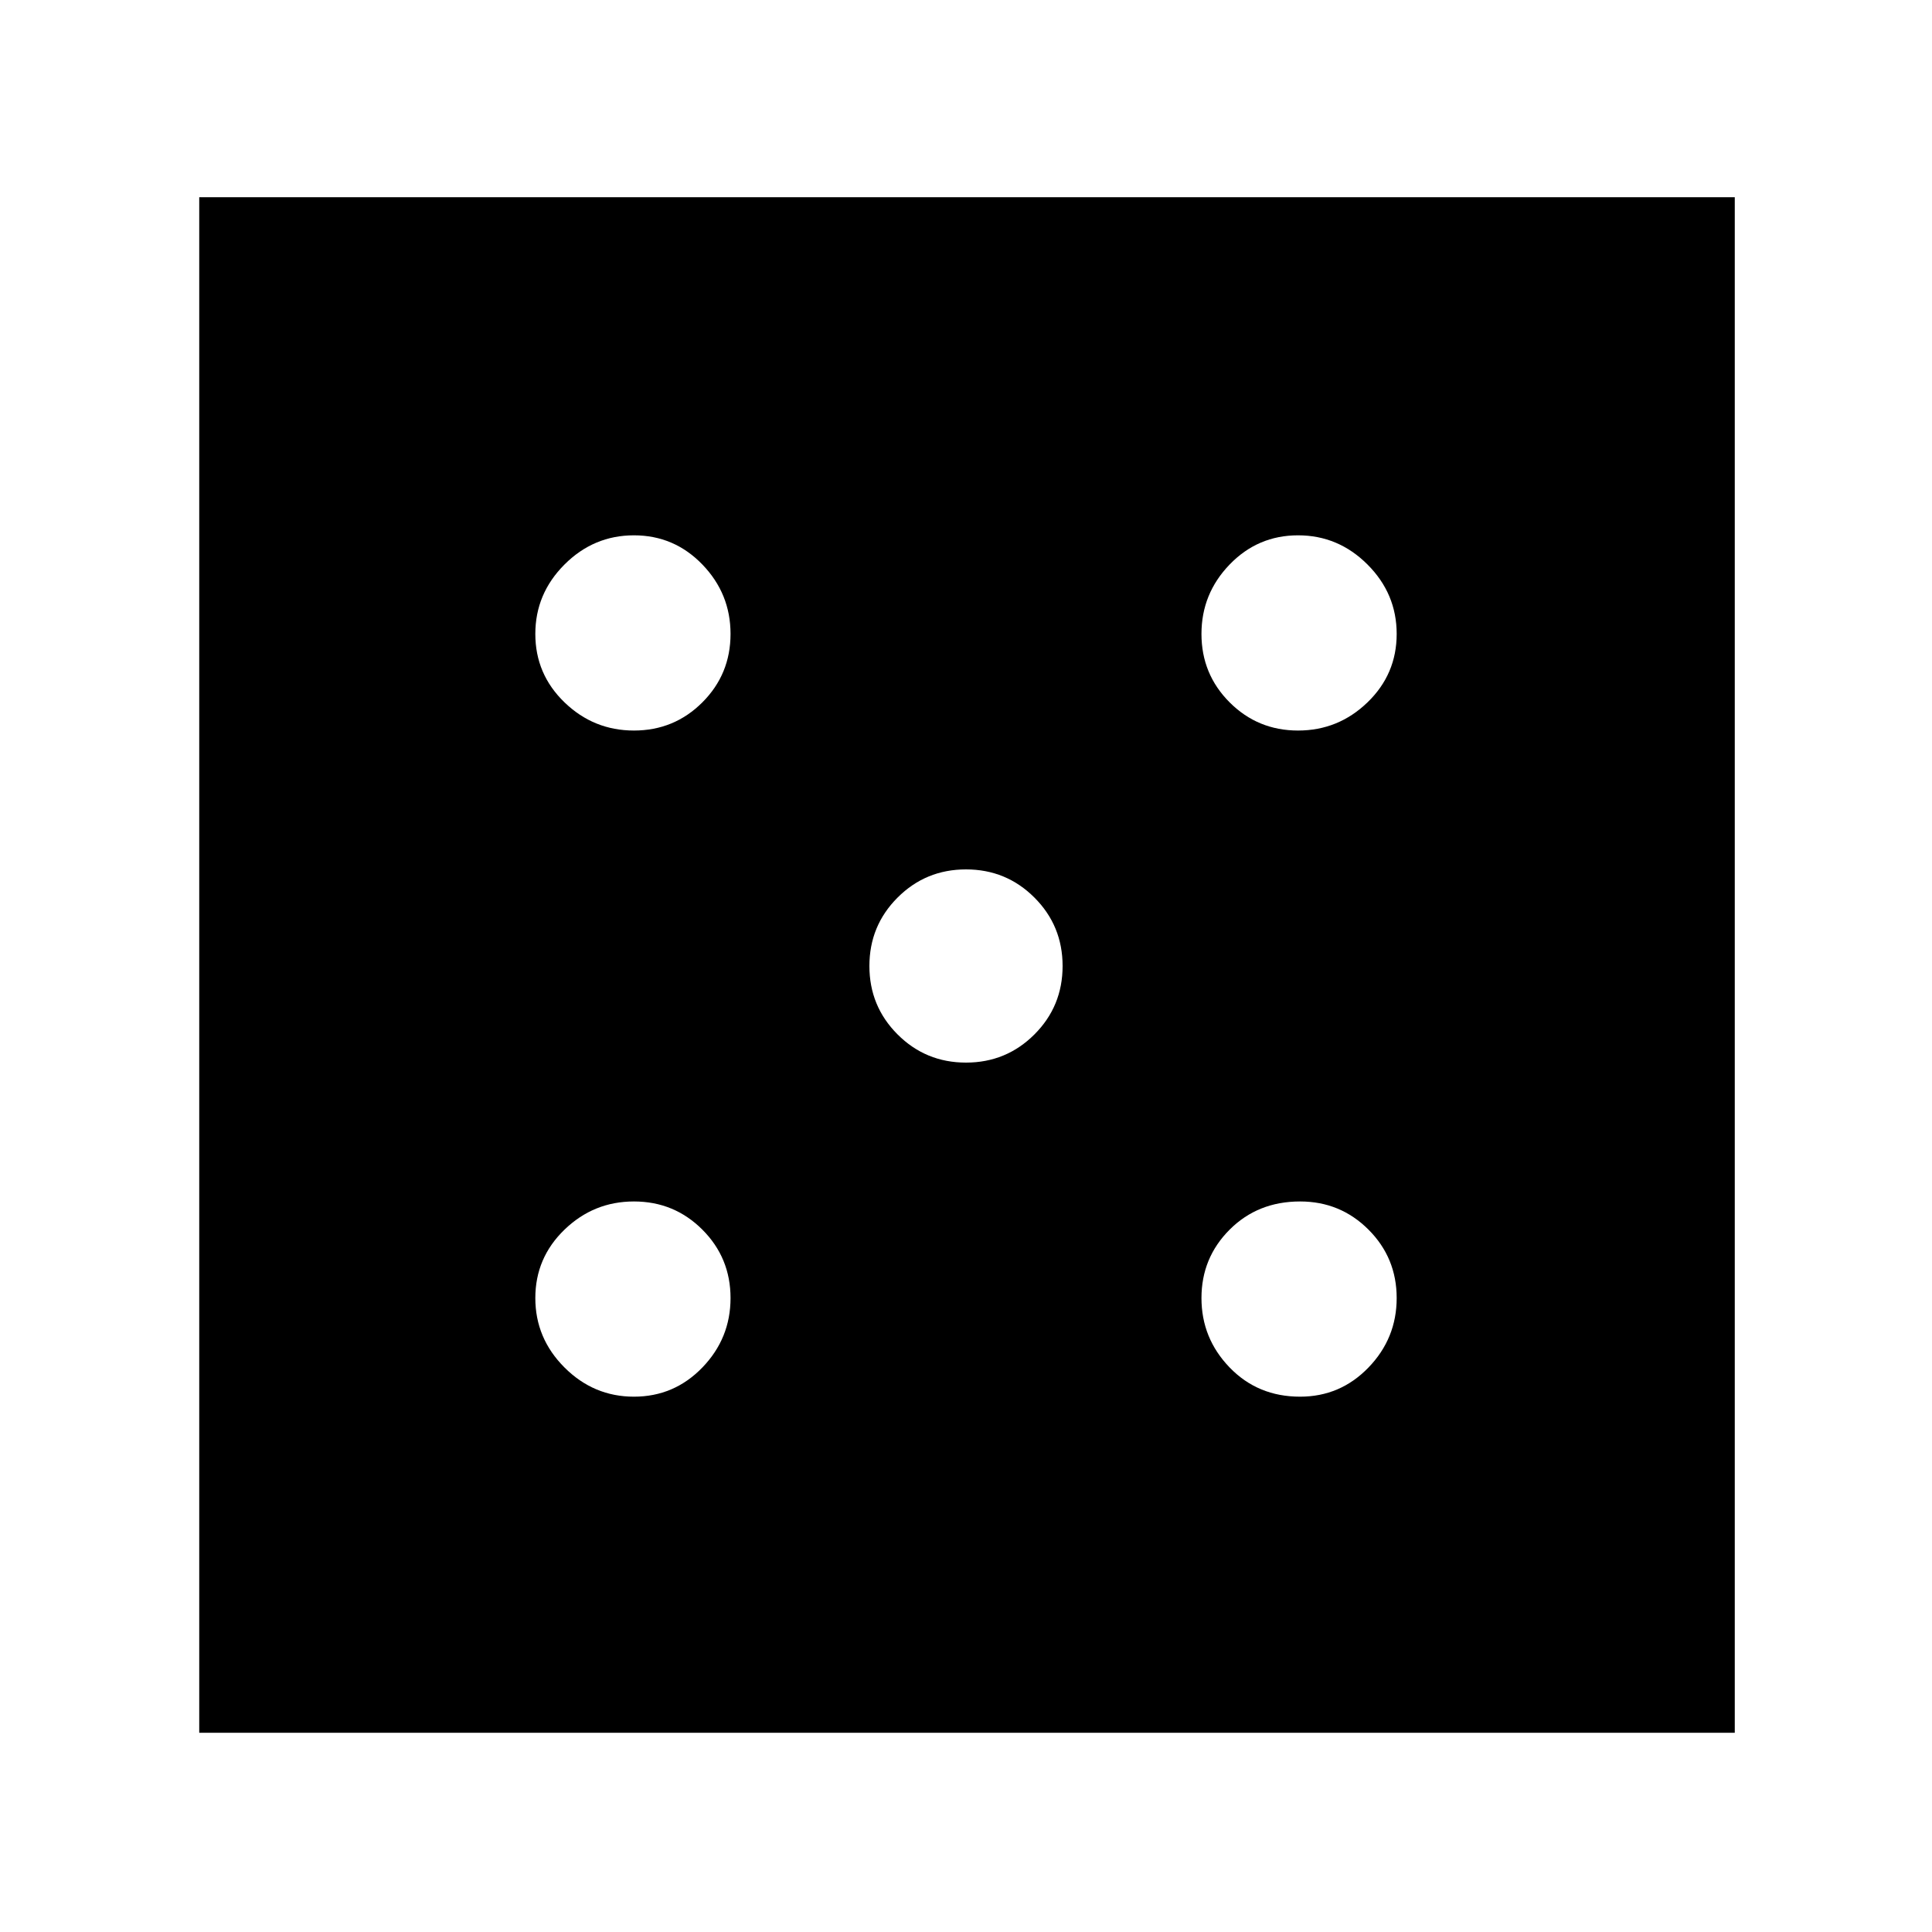 <svg xmlns="http://www.w3.org/2000/svg" height="48" width="48"><path d="M15.75 34.7q1 0 1.7-.725t.7-1.725q0-1-.7-1.7t-1.7-.7q-1 0-1.725.7-.725.7-.725 1.7t.725 1.725q.725.725 1.725.725Zm0-16.55q1 0 1.7-.7t.7-1.7q0-1-.7-1.725-.7-.725-1.7-.725t-1.725.725q-.725.725-.725 1.725t.725 1.7q.725.7 1.725.7ZM24 26.4q1 0 1.7-.7t.7-1.7q0-1-.7-1.7t-1.7-.7q-1 0-1.7.7t-.7 1.7q0 1 .7 1.7t1.7.7Zm8.3 8.3q1 0 1.7-.725t.7-1.725q0-1-.7-1.7t-1.7-.7q-1.05 0-1.75.7t-.7 1.7q0 1 .7 1.725.7.725 1.75.725Zm-.05-16.55q1 0 1.725-.7.725-.7.725-1.7t-.725-1.725q-.725-.725-1.725-.725t-1.7.725q-.7.725-.7 1.725t.7 1.7q.7.7 1.7.7Zm-27.3 24.9V4.9H43.1v38.15Z"/></svg>